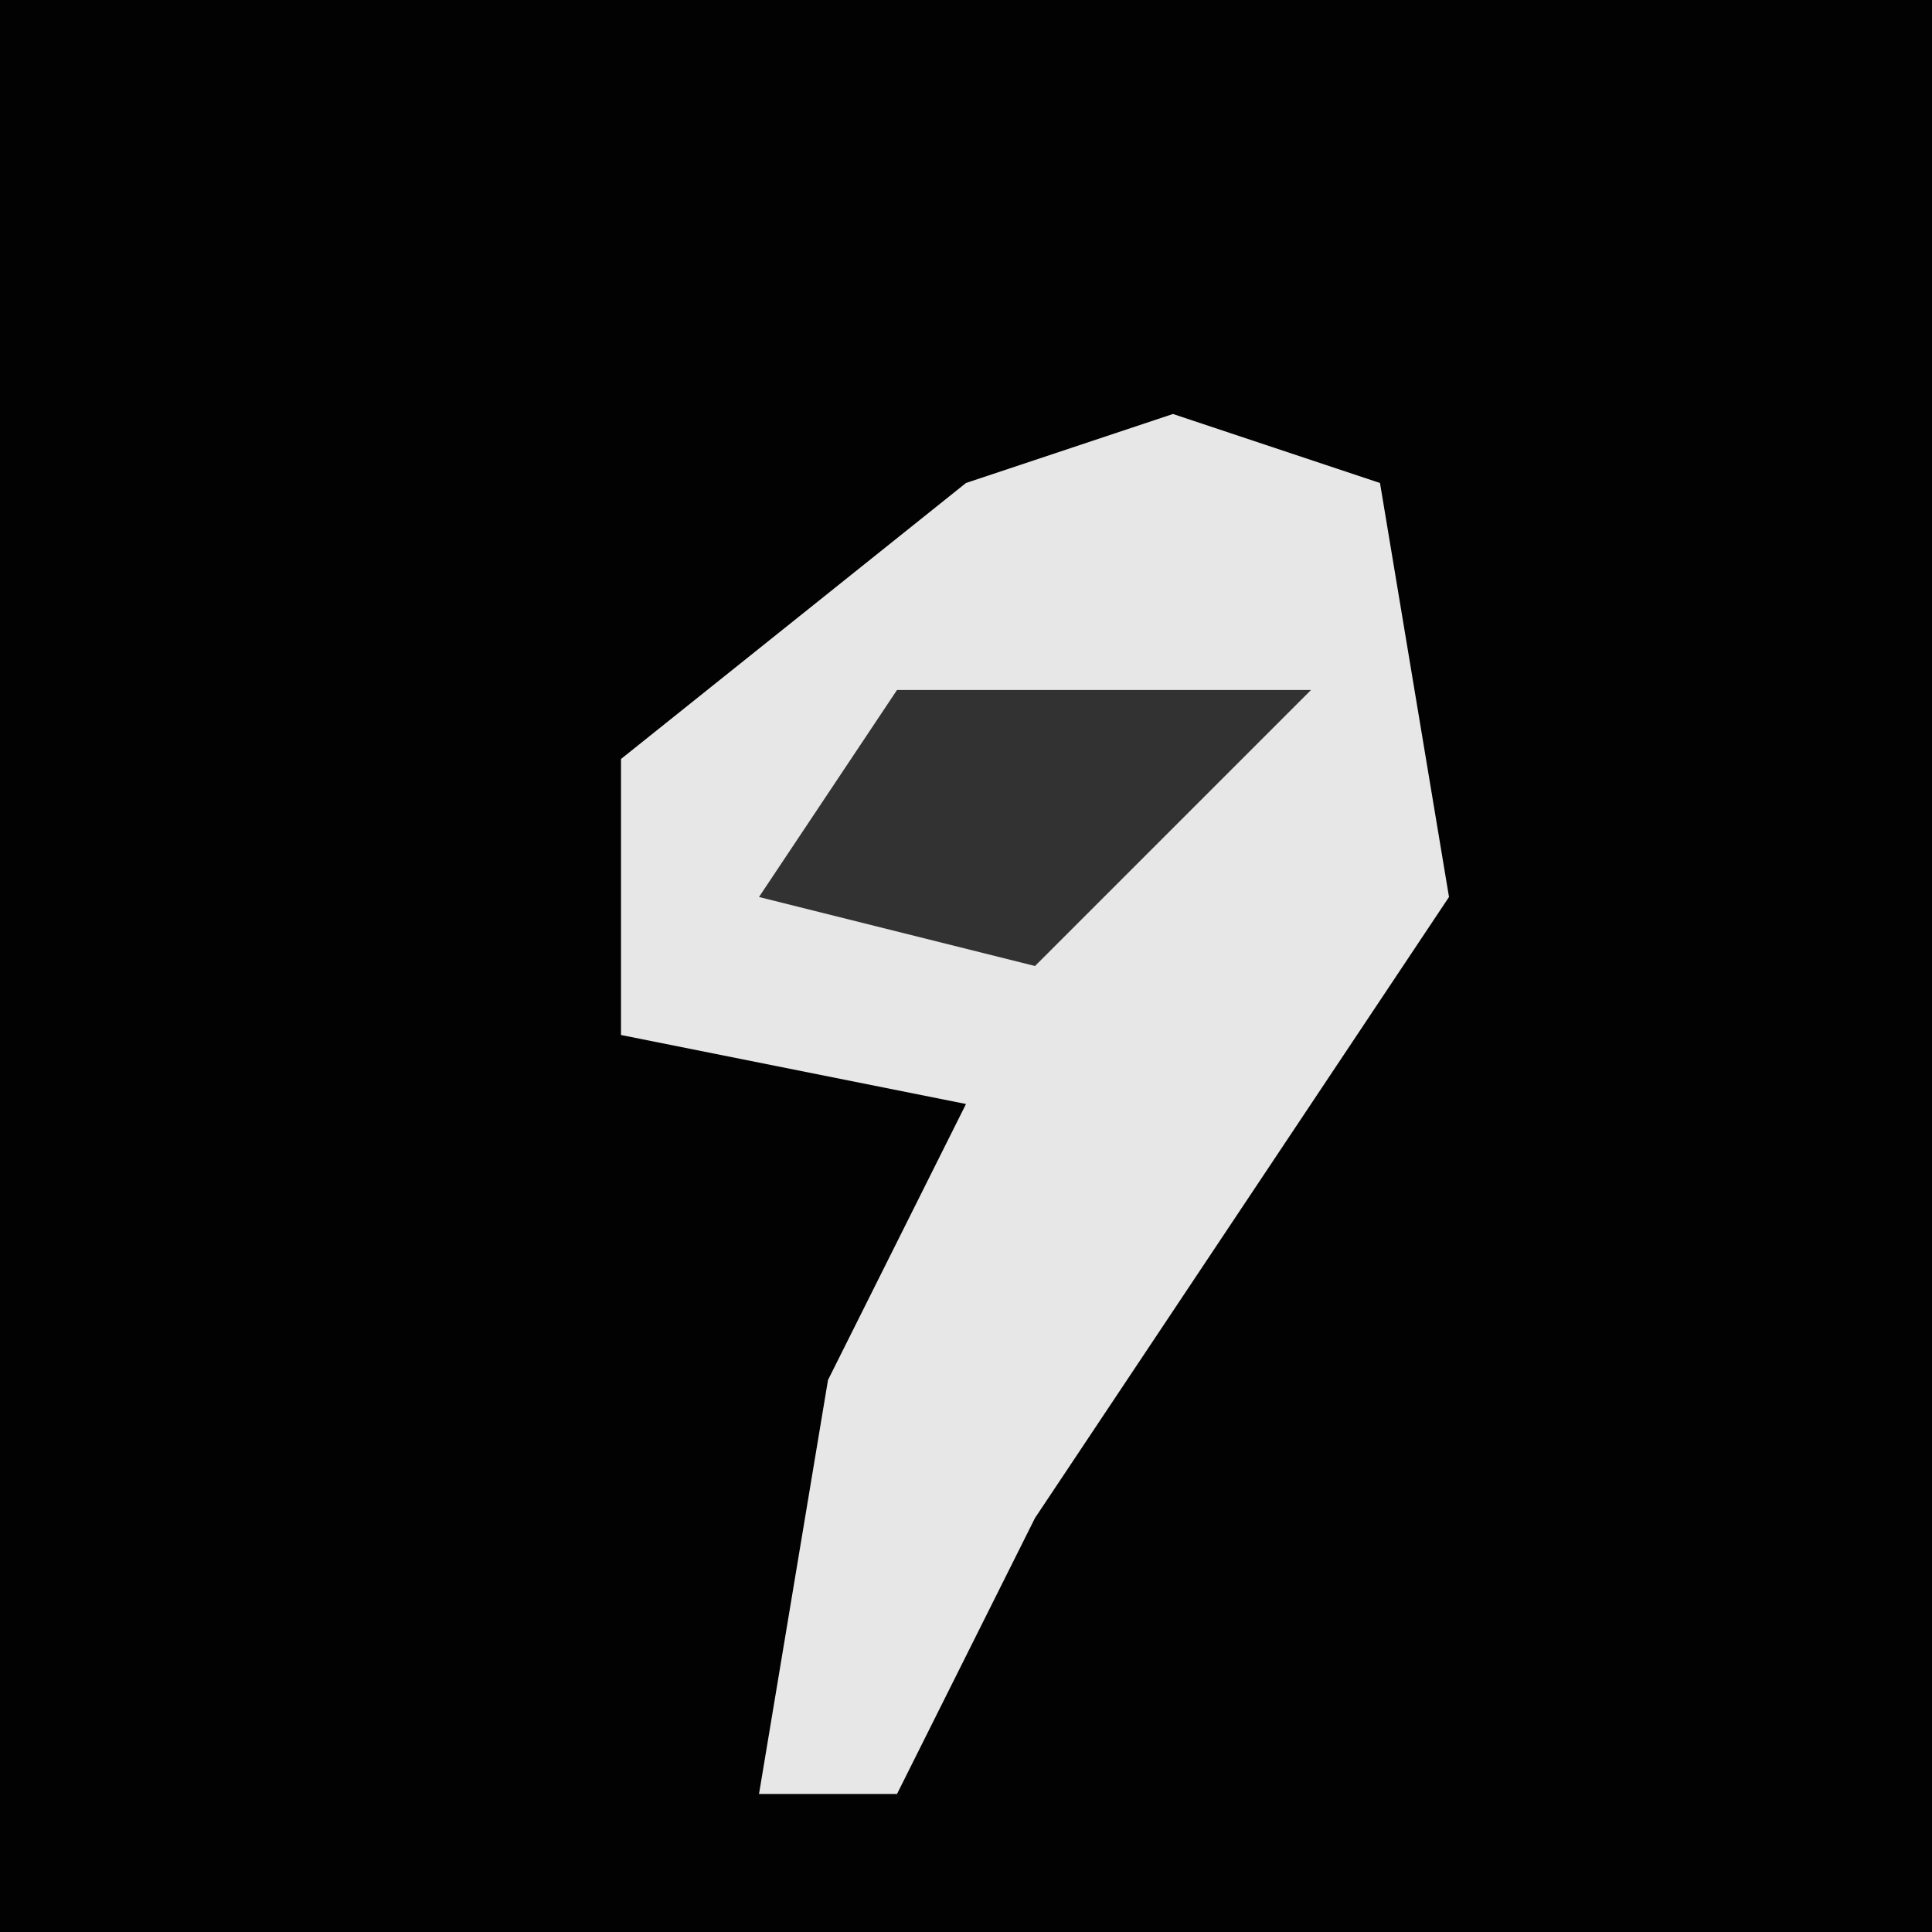 <?xml version="1.0" encoding="UTF-8"?>
<svg version="1.1" xmlns="http://www.w3.org/2000/svg" width="28" height="28">
<path d="M0,0 L28,0 L28,28 L0,28 Z " fill="#020202" transform="translate(0,0)"/>
<path d="M0,0 L3,1 L4,7 L-2,16 L-4,20 L-6,20 L-5,14 L-3,10 L-8,9 L-8,5 L-3,1 Z " fill="#E7E7E7" transform="translate(17,6)"/>
<path d="M0,0 L6,0 L2,4 L-2,3 Z " fill="#323232" transform="translate(13,10)"/>
</svg>
